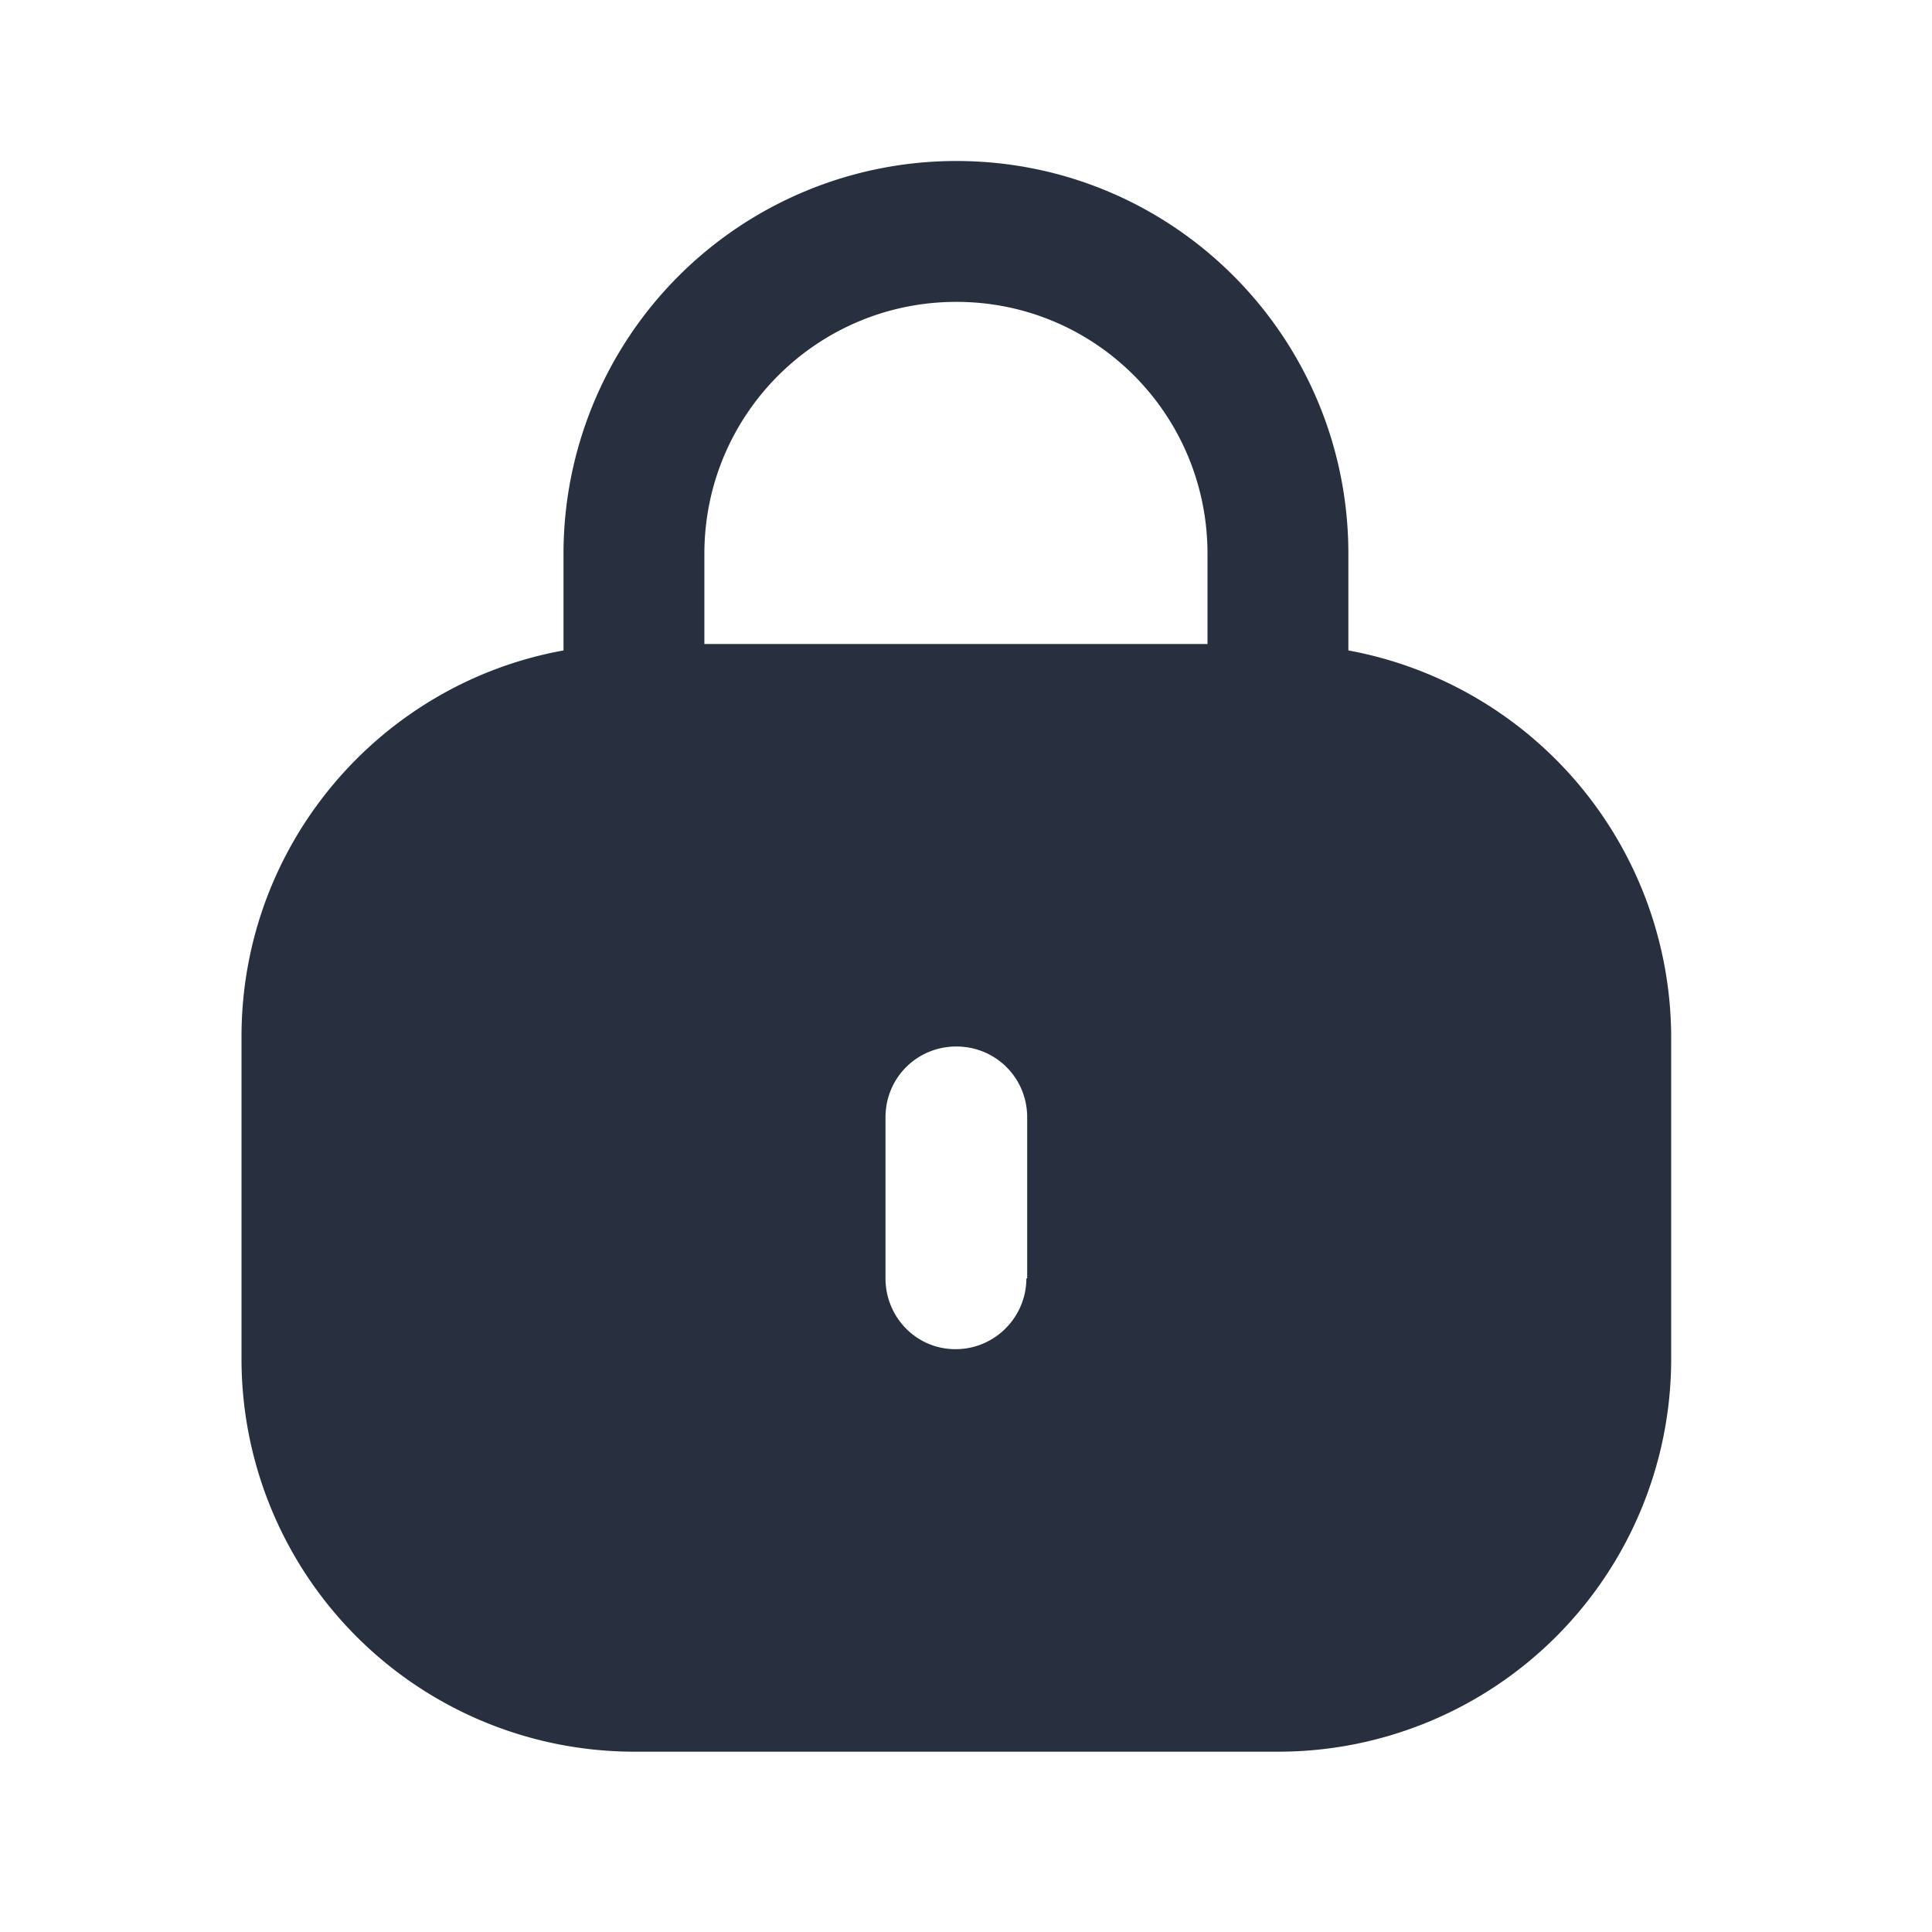 <svg xmlns="http://www.w3.org/2000/svg" width="24" height="24" fill="none"><path fill="#28303F" fill-rule="evenodd" d="M16.75 8.08v-1.2c0-2.7-2.18-4.88-4.87-4.88A4.88 4.88 0 0 0 7 6.88v1.2c-2.27.41-4 2.4-4 4.8v4a4.88 4.88 0 0 0 4.88 4.88h8a4.88 4.88 0 0 0 4.88-4.88v-4a4.896 4.896 0 0 0-4.01-4.8Zm-4 7.8c0 .48-.39.88-.88.88s-.87-.4-.87-.88v-2c0-.49.39-.88.88-.88s.88.39.88.88v2h-.01ZM15 8H8.75V6.88c0-1.73 1.4-3.13 3.13-3.13S15 5.15 15 6.88V8Z" clip-rule="evenodd"/></svg>